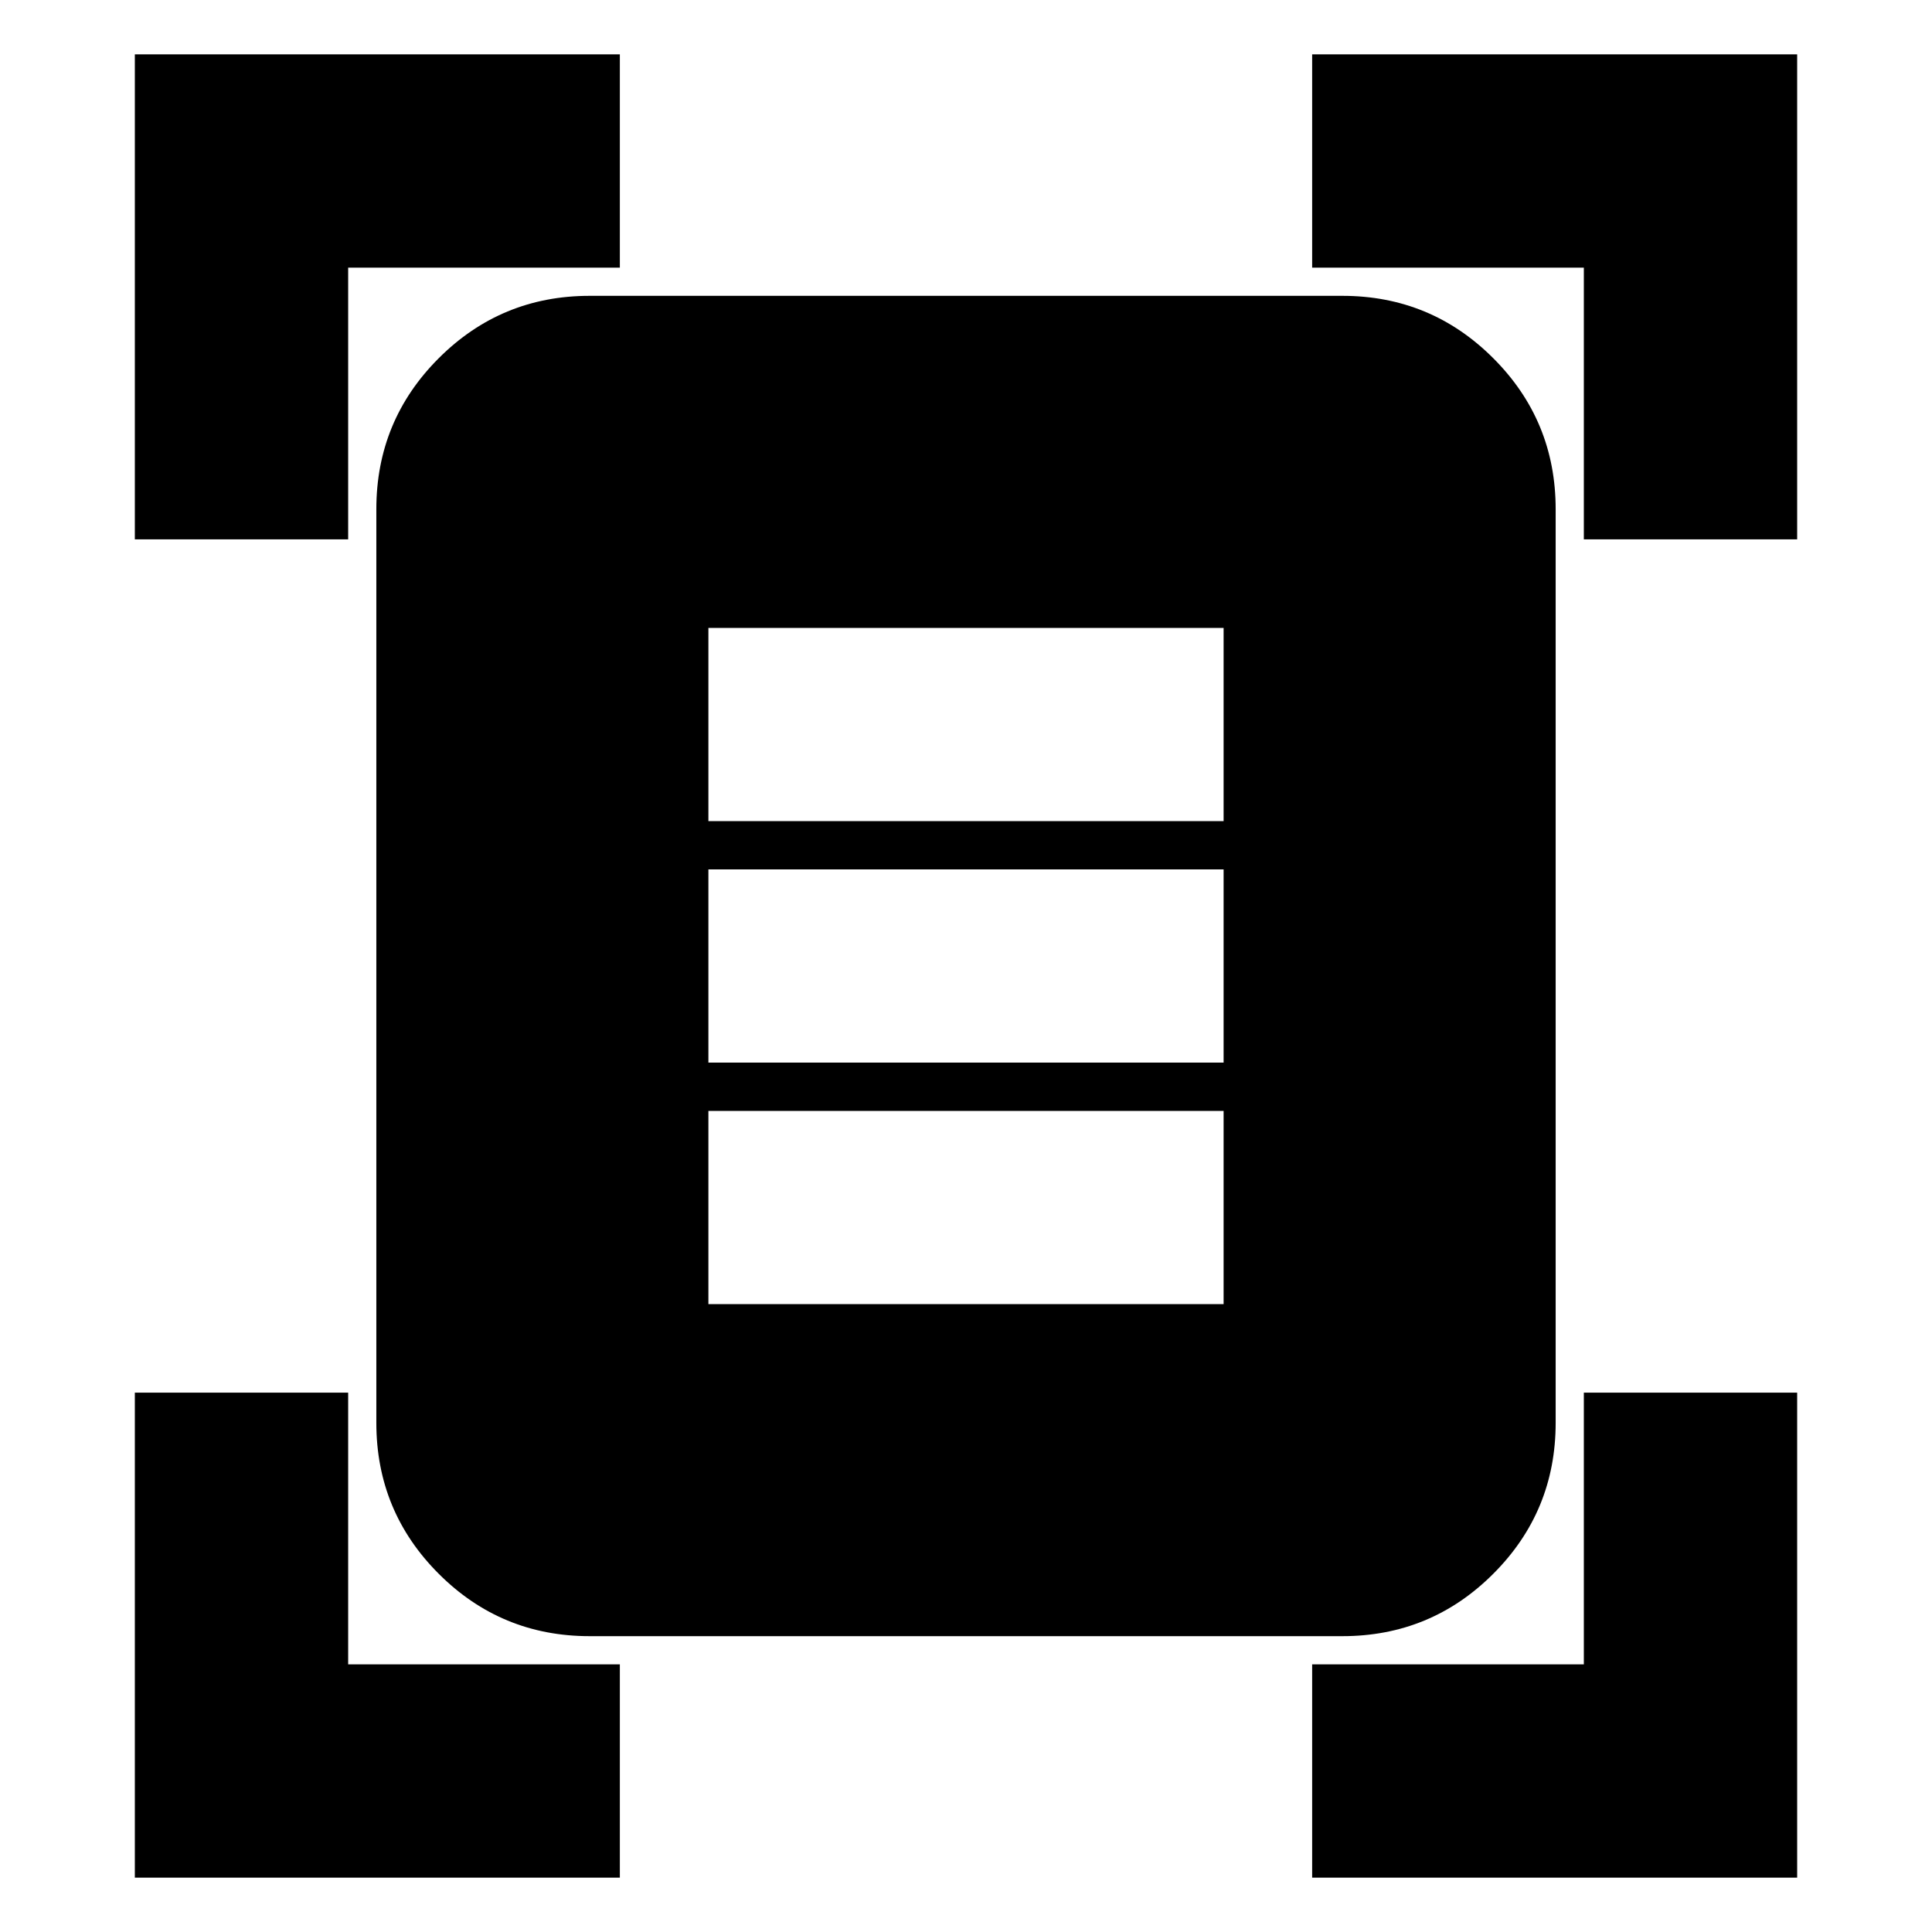 <svg xmlns="http://www.w3.org/2000/svg" height="24" width="24"><path d="M1.675 6.7V0.675H7.7V3.325H4.325V6.7ZM19.675 6.7V3.325H16.3V0.675H22.325V6.7ZM1.675 23.325V17.3H4.325V20.675H7.7V23.325ZM16.3 23.325V20.675H19.675V17.3H22.325V23.325ZM7.325 20.325Q6.225 20.325 5.45 19.55Q4.675 18.775 4.675 17.675V6.325Q4.675 5.225 5.45 4.45Q6.225 3.675 7.325 3.675H16.675Q17.775 3.675 18.55 4.45Q19.325 5.225 19.325 6.325V17.675Q19.325 18.775 18.55 19.55Q17.775 20.325 16.675 20.325ZM8.8 10.2H15.2V7.8H8.8ZM8.8 13.2H15.2V10.8H8.8ZM8.8 16.2H15.2V13.8H8.8Z"/></svg>